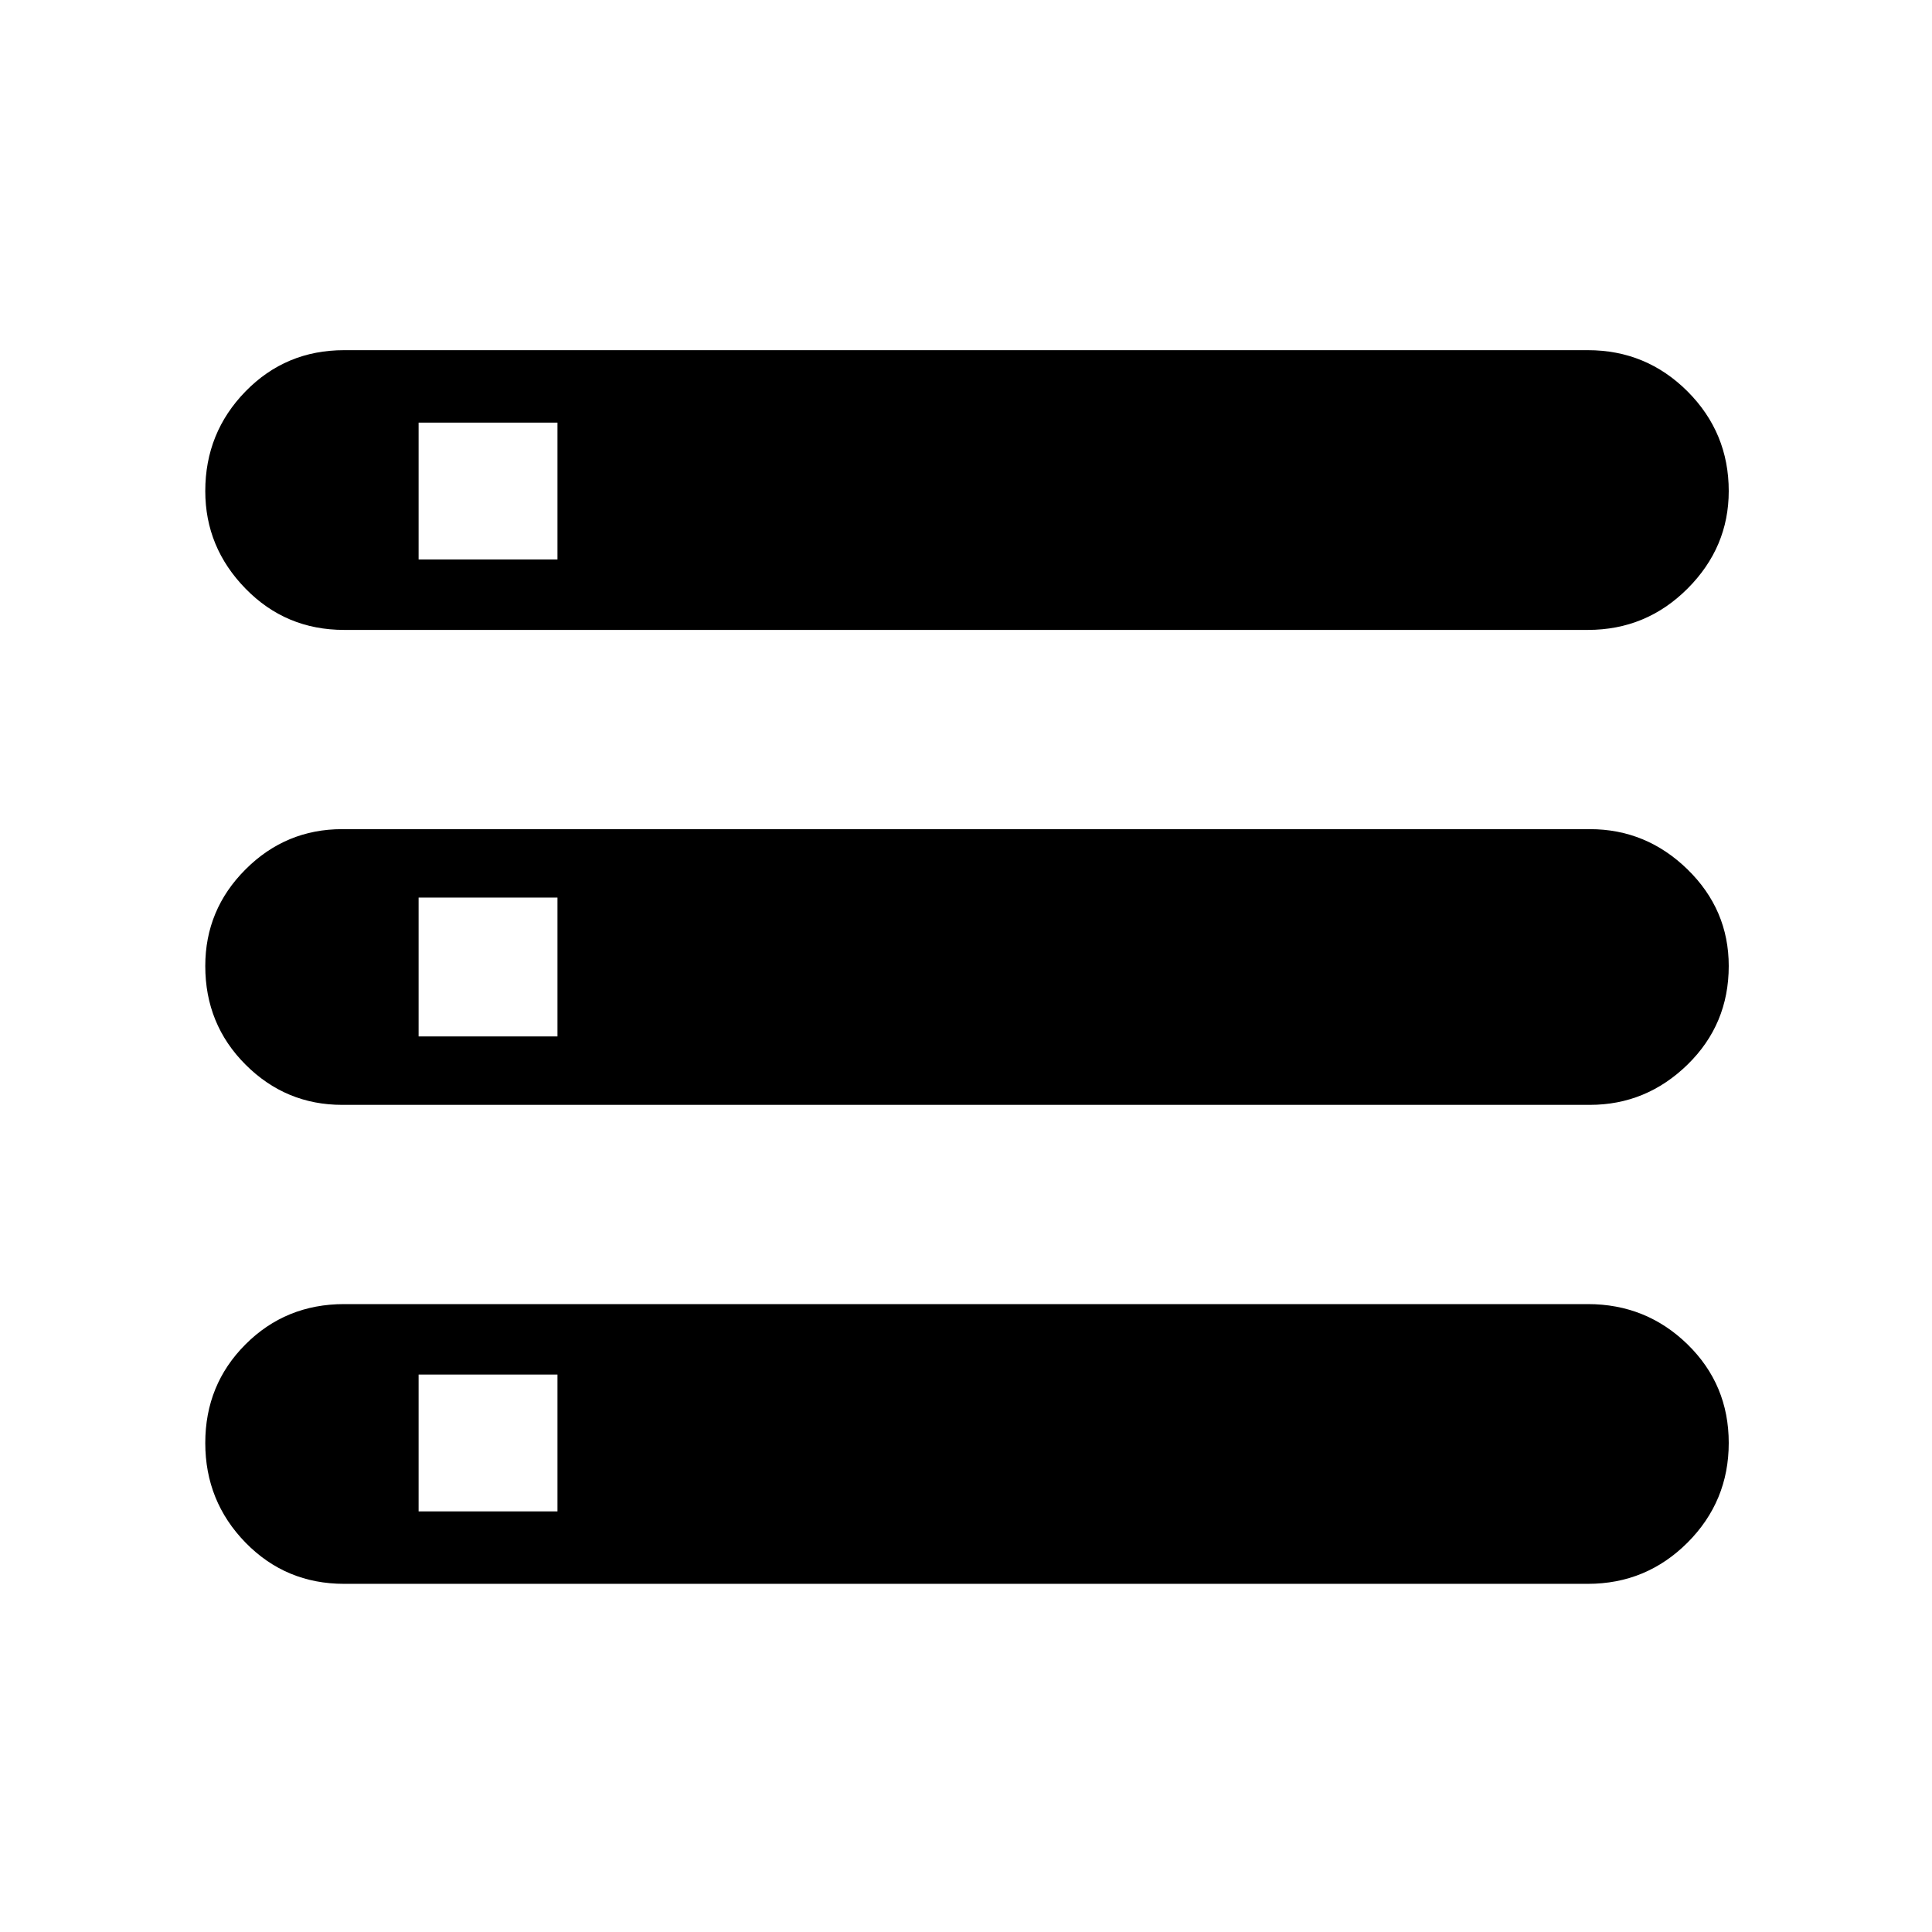 <svg xmlns="http://www.w3.org/2000/svg" height="24" width="24"><path d="M4.275 19.675Q3.55 19.675 3.05 19.163Q2.55 18.65 2.55 17.925Q2.55 17.2 3.05 16.7Q3.55 16.2 4.275 16.2H19.725Q20.45 16.2 20.963 16.7Q21.475 17.2 21.475 17.925Q21.475 18.65 20.963 19.163Q20.45 19.675 19.725 19.675ZM5.2 18.775H6.925V17.075H5.2ZM4.275 7.825Q3.55 7.825 3.05 7.312Q2.55 6.8 2.55 6.1Q2.55 5.375 3.05 4.862Q3.55 4.35 4.275 4.35H19.725Q20.45 4.35 20.963 4.862Q21.475 5.375 21.475 6.1Q21.475 6.8 20.963 7.312Q20.45 7.825 19.725 7.825ZM5.2 6.95H6.925V5.25H5.2ZM4.25 13.725Q3.55 13.725 3.05 13.225Q2.55 12.725 2.55 12Q2.55 11.3 3.05 10.8Q3.55 10.3 4.25 10.3H19.75Q20.45 10.3 20.963 10.8Q21.475 11.3 21.475 12Q21.475 12.725 20.963 13.225Q20.45 13.725 19.75 13.725ZM5.2 12.875H6.925V11.15H5.2Z"/></svg>